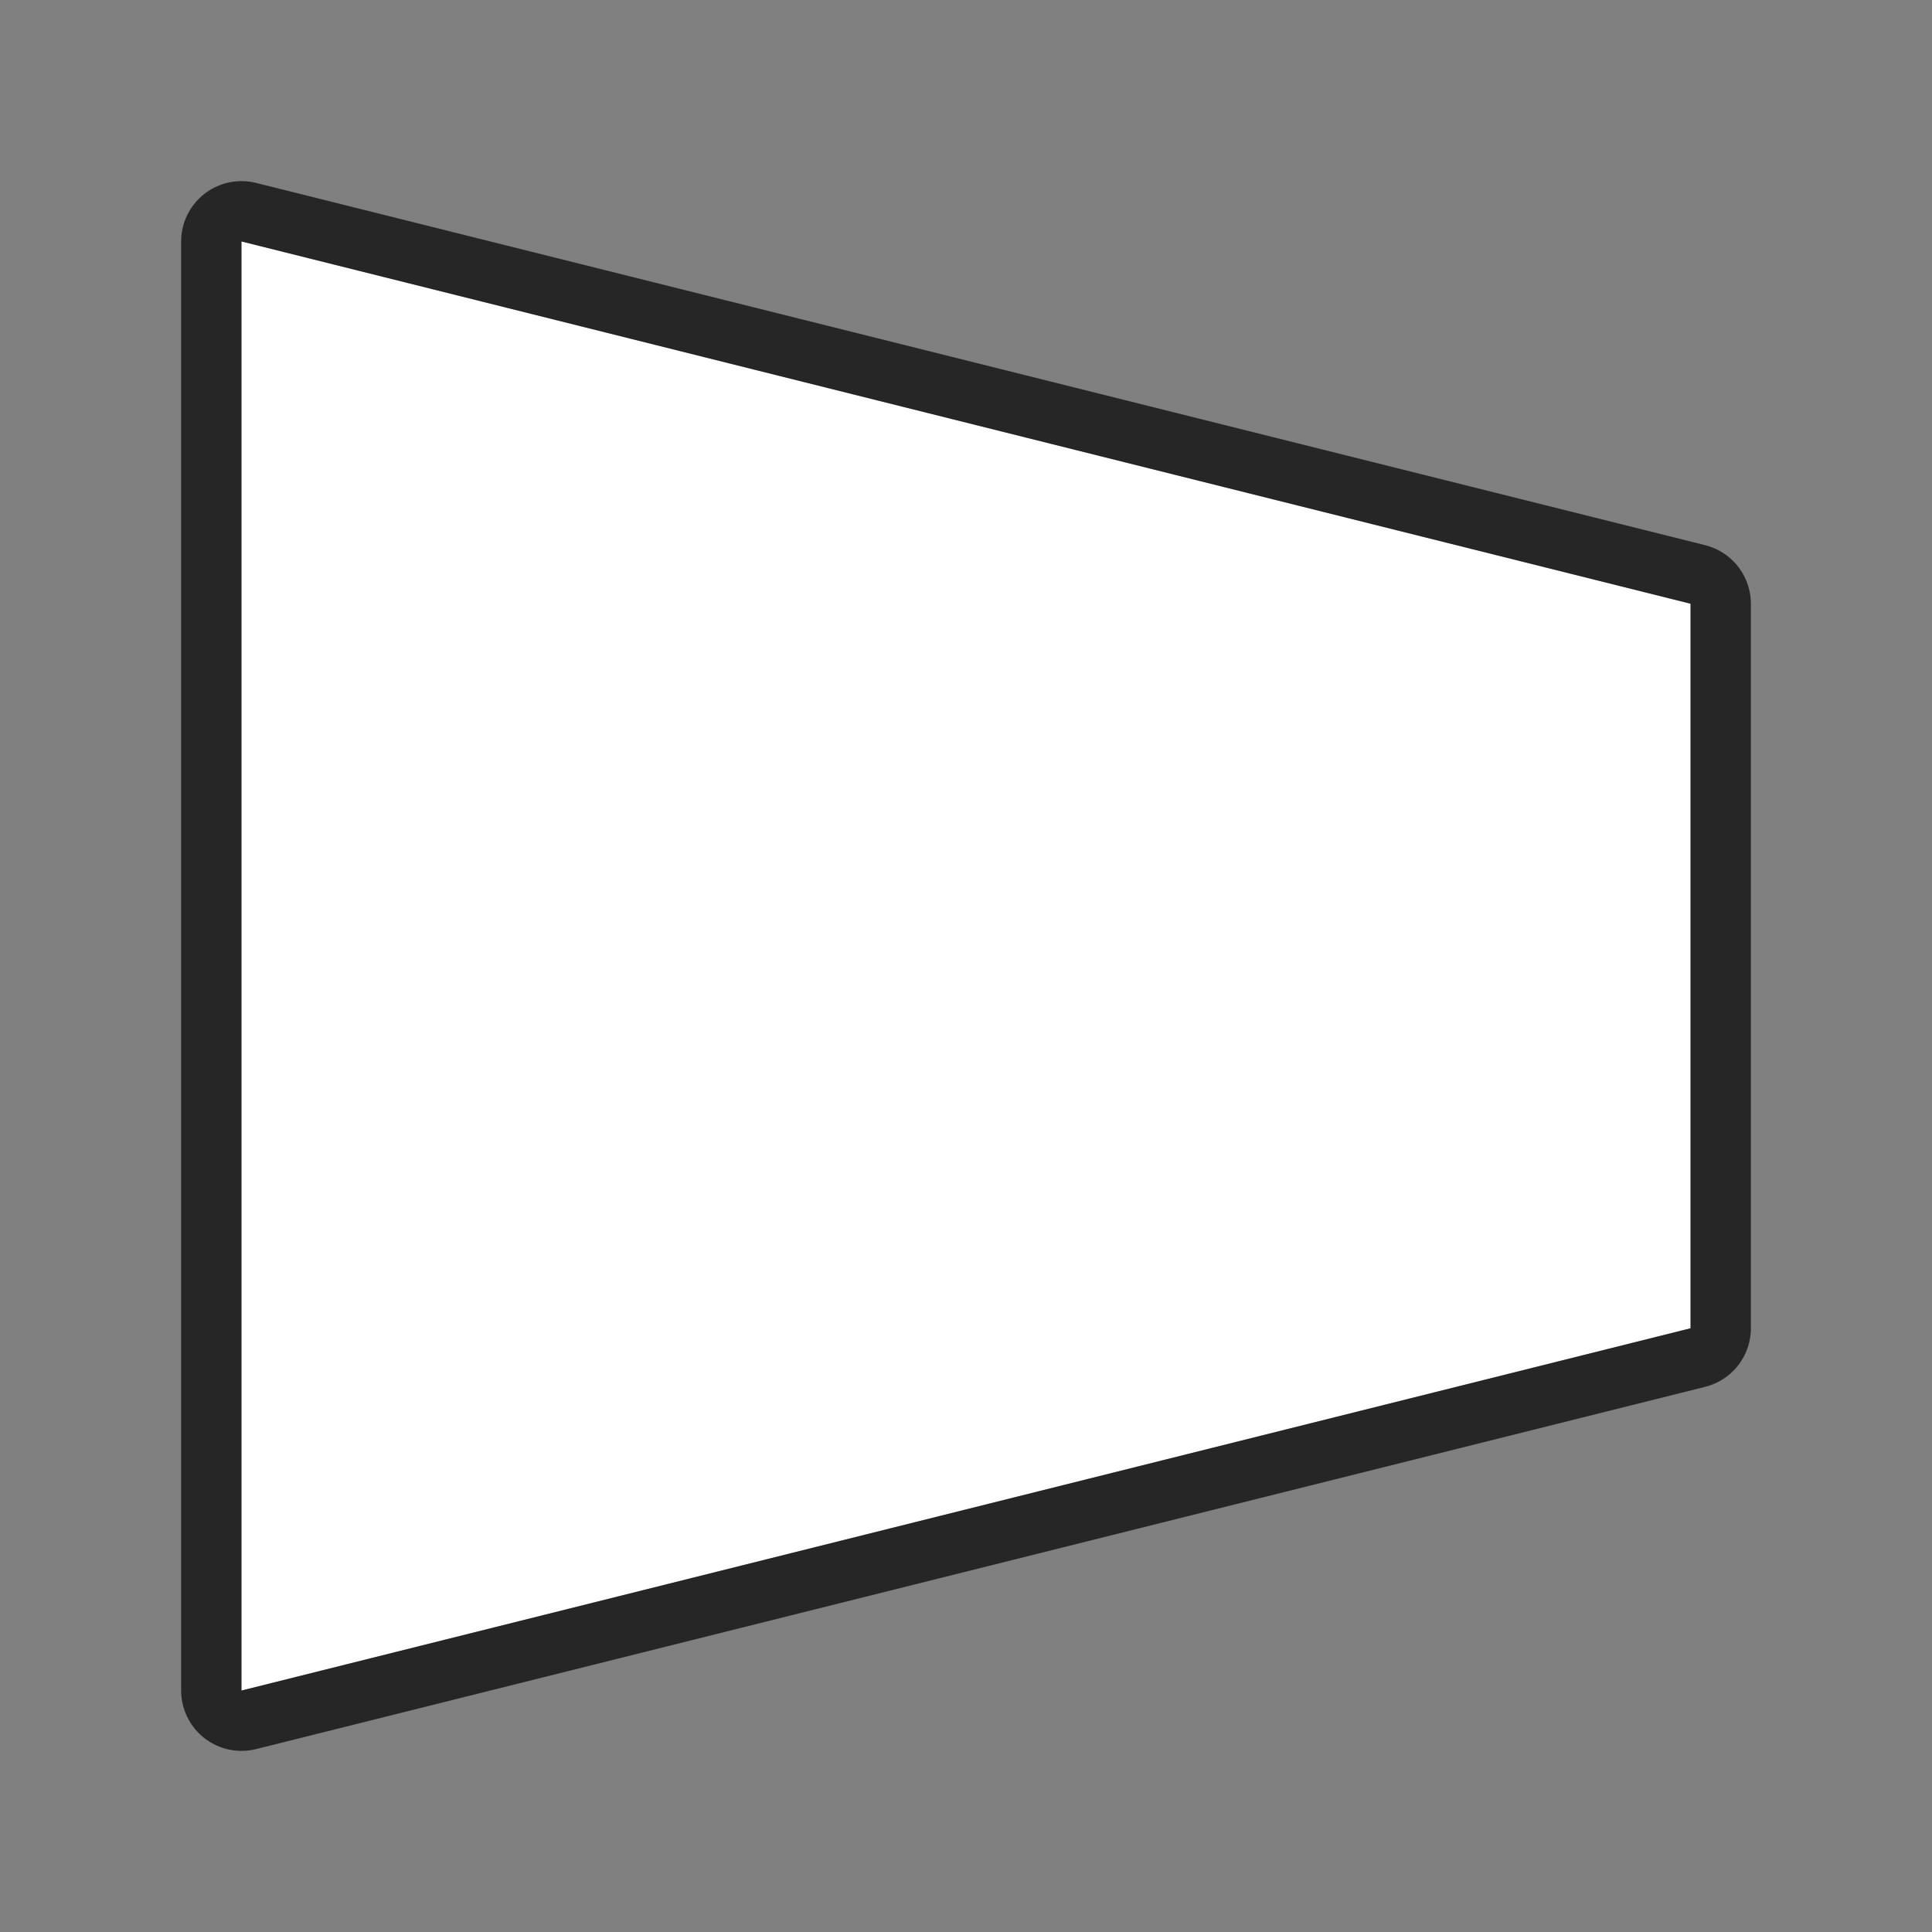 <svg xmlns="http://www.w3.org/2000/svg" viewBox="0 0 32 32"><rect x="0" y="0" width="32" height="32" fill="#808080" stroke="none"/><path d="M4 4v24l24-6V10z" stroke="#000" opacity=".7" stroke-width="2" stroke-linejoin="round"/><path d="M4 4v24l24-6V10z" fill="#fff"/></svg>